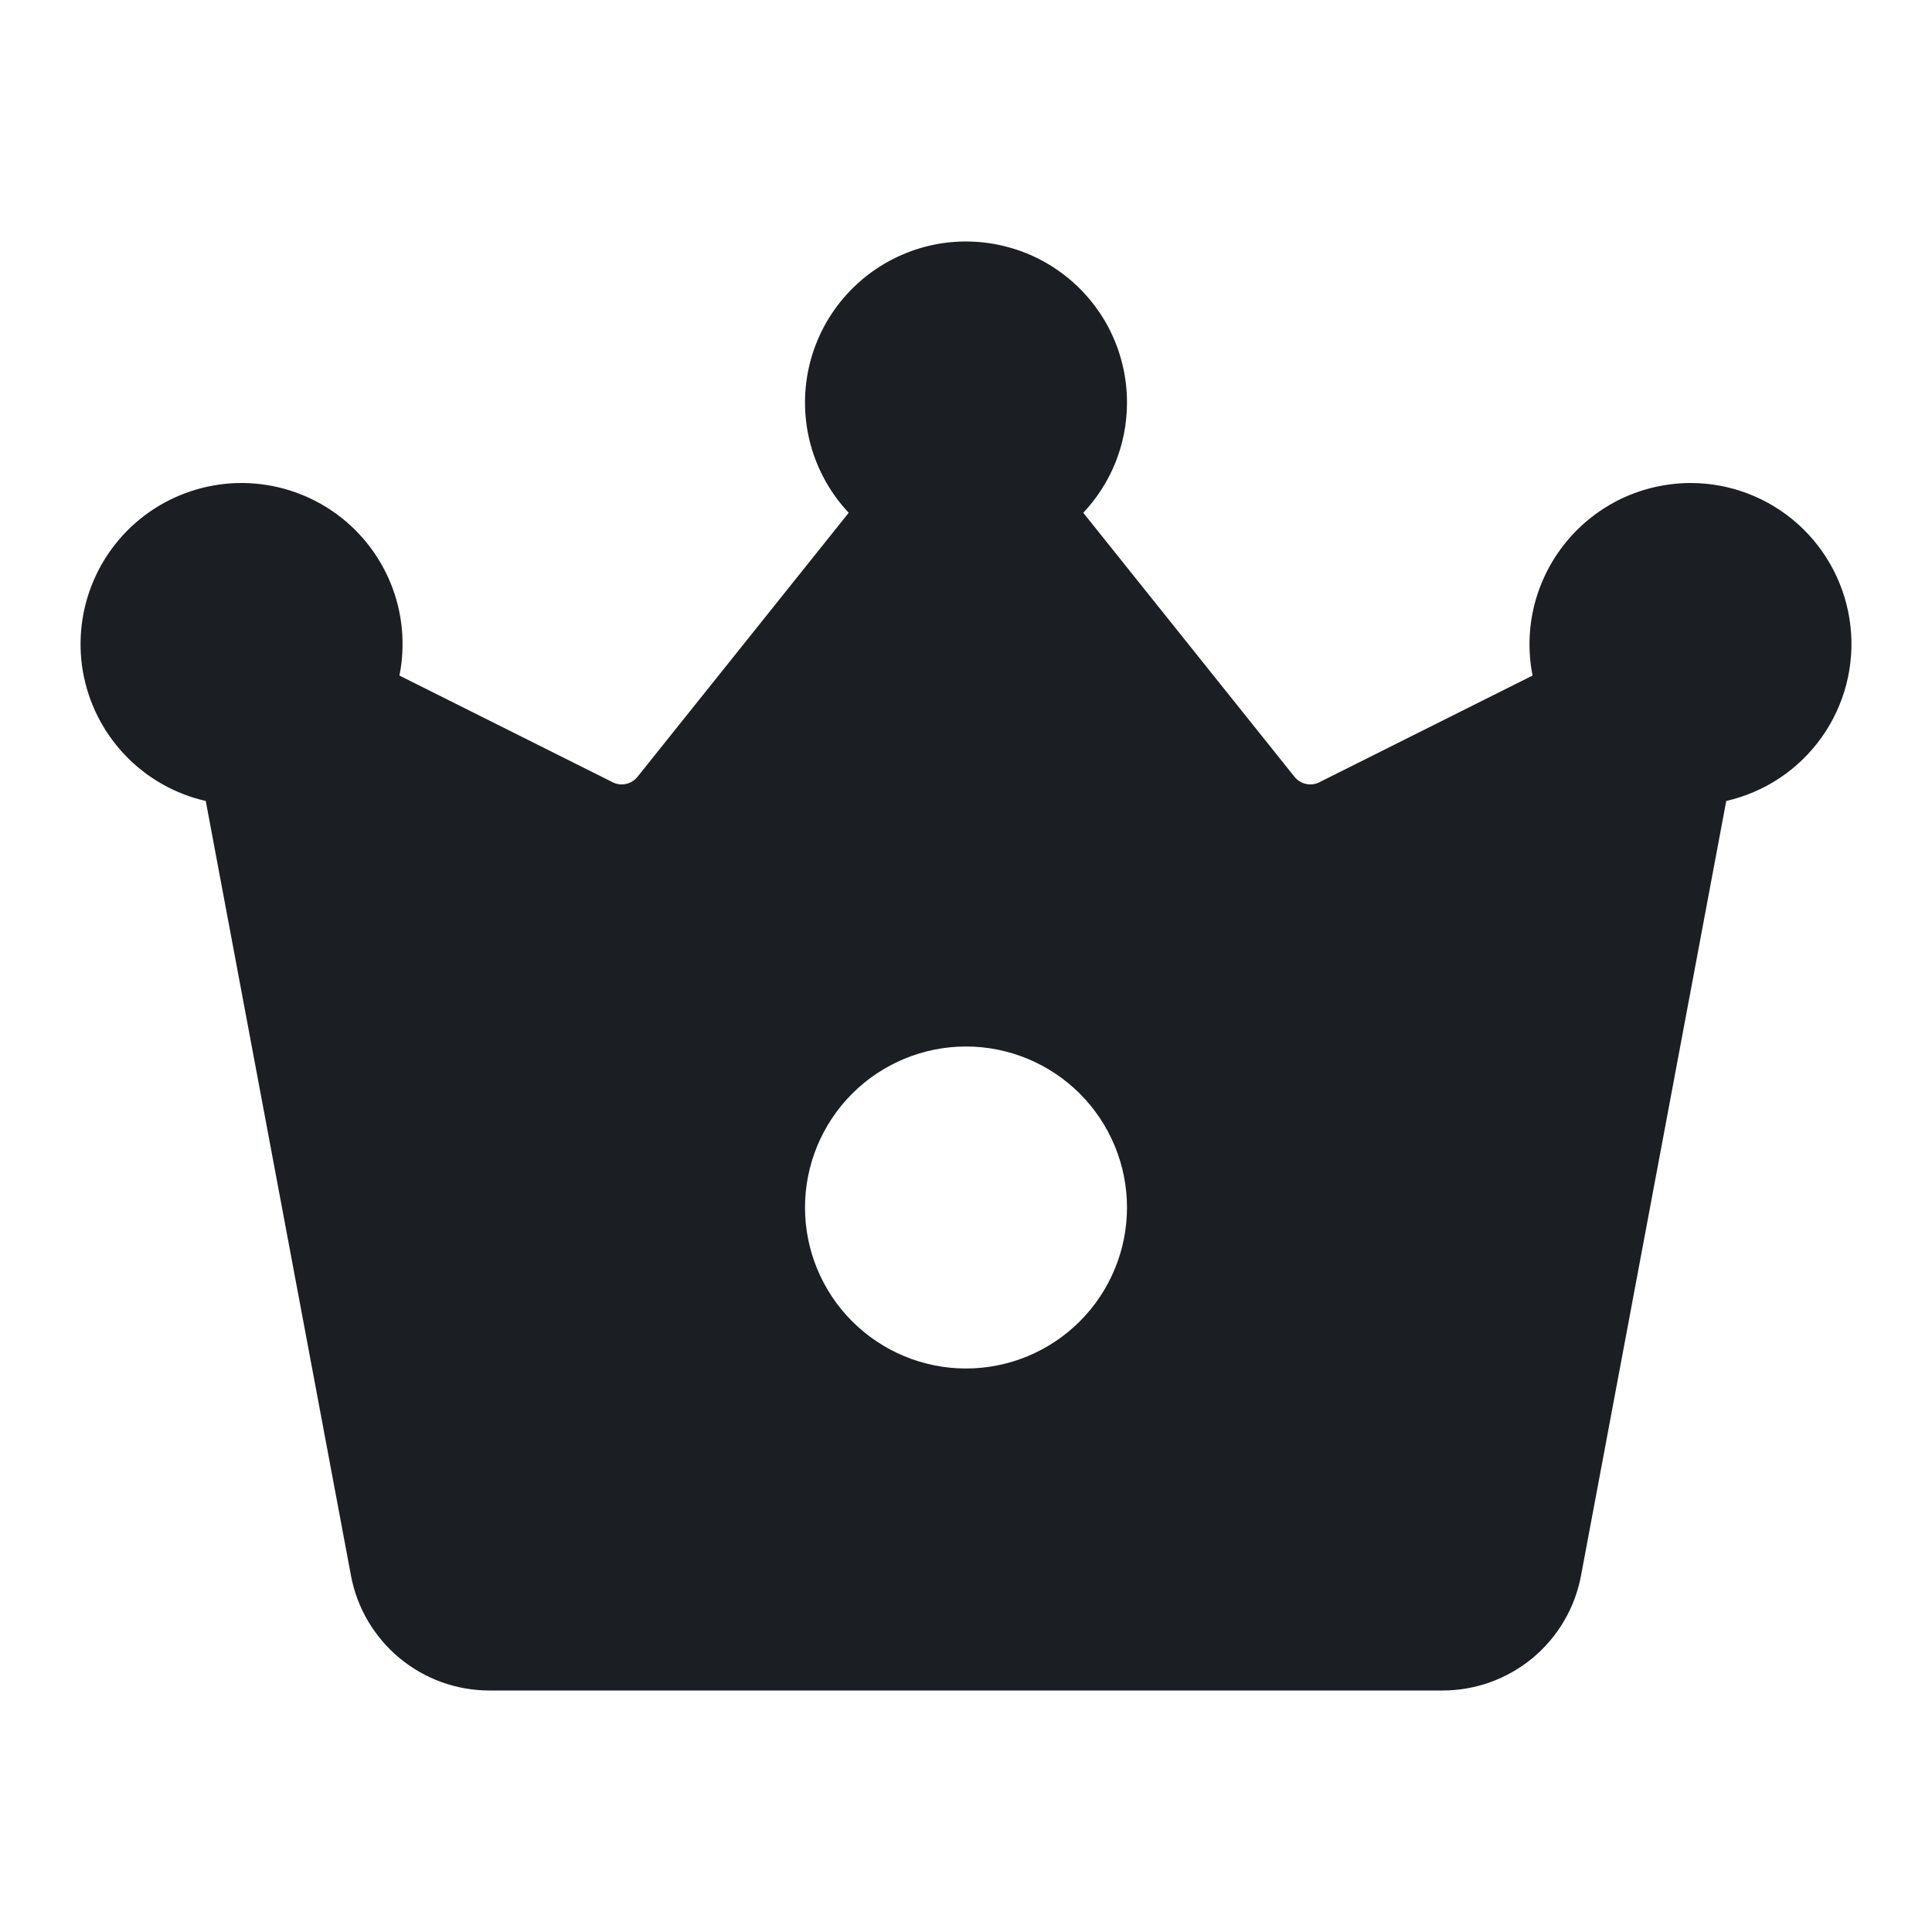 <svg width="24" height="24" viewBox="0 0 24 24" fill="none" xmlns="http://www.w3.org/2000/svg">
<path d="M14 5C14 5.53 13.794 6.012 13.457 6.37L16.081 9.65C16.117 9.695 16.167 9.726 16.223 9.738C16.278 9.751 16.337 9.744 16.388 9.718L19.038 8.392C18.981 8.102 18.988 7.803 19.06 7.516C19.133 7.229 19.267 6.962 19.455 6.733C19.642 6.505 19.878 6.32 20.145 6.193C20.412 6.067 20.704 6.001 21 6C21.492 6 21.966 6.181 22.333 6.509C22.699 6.837 22.932 7.288 22.987 7.777C23.042 8.265 22.915 8.757 22.63 9.158C22.346 9.559 21.923 9.841 21.444 9.95L19.64 19.573C19.565 19.974 19.352 20.336 19.038 20.597C18.723 20.858 18.328 21 17.92 21H6.08C5.672 21 5.277 20.858 4.963 20.597C4.648 20.336 4.435 19.974 4.36 19.573L2.556 9.95C2.173 9.863 1.823 9.664 1.552 9.379C1.281 9.094 1.1 8.736 1.031 8.349C0.963 7.962 1.01 7.563 1.167 7.202C1.324 6.841 1.584 6.535 1.914 6.321C2.244 6.108 2.63 5.996 3.023 6C3.416 6.005 3.799 6.125 4.125 6.346C4.45 6.567 4.703 6.879 4.852 7.243C5.001 7.607 5.039 8.006 4.962 8.392L7.612 9.718C7.663 9.744 7.722 9.751 7.778 9.738C7.833 9.726 7.883 9.695 7.919 9.65L10.543 6.37C10.319 6.132 10.158 5.844 10.071 5.529C9.985 5.214 9.977 4.883 10.048 4.565C10.119 4.246 10.267 3.95 10.479 3.702C10.691 3.454 10.96 3.261 11.263 3.141C11.566 3.02 11.895 2.976 12.219 3.012C12.543 3.048 12.854 3.162 13.124 3.346C13.394 3.529 13.615 3.776 13.768 4.064C13.92 4.352 14 4.674 14 5ZM12 17C12.53 17 13.039 16.789 13.414 16.414C13.789 16.039 14 15.53 14 15C14 14.47 13.789 13.961 13.414 13.586C13.039 13.211 12.53 13 12 13C11.47 13 10.961 13.211 10.586 13.586C10.211 13.961 10 14.47 10 15C10 15.53 10.211 16.039 10.586 16.414C10.961 16.789 11.47 17 12 17Z" fill="#1B1F24"/>
</svg>
